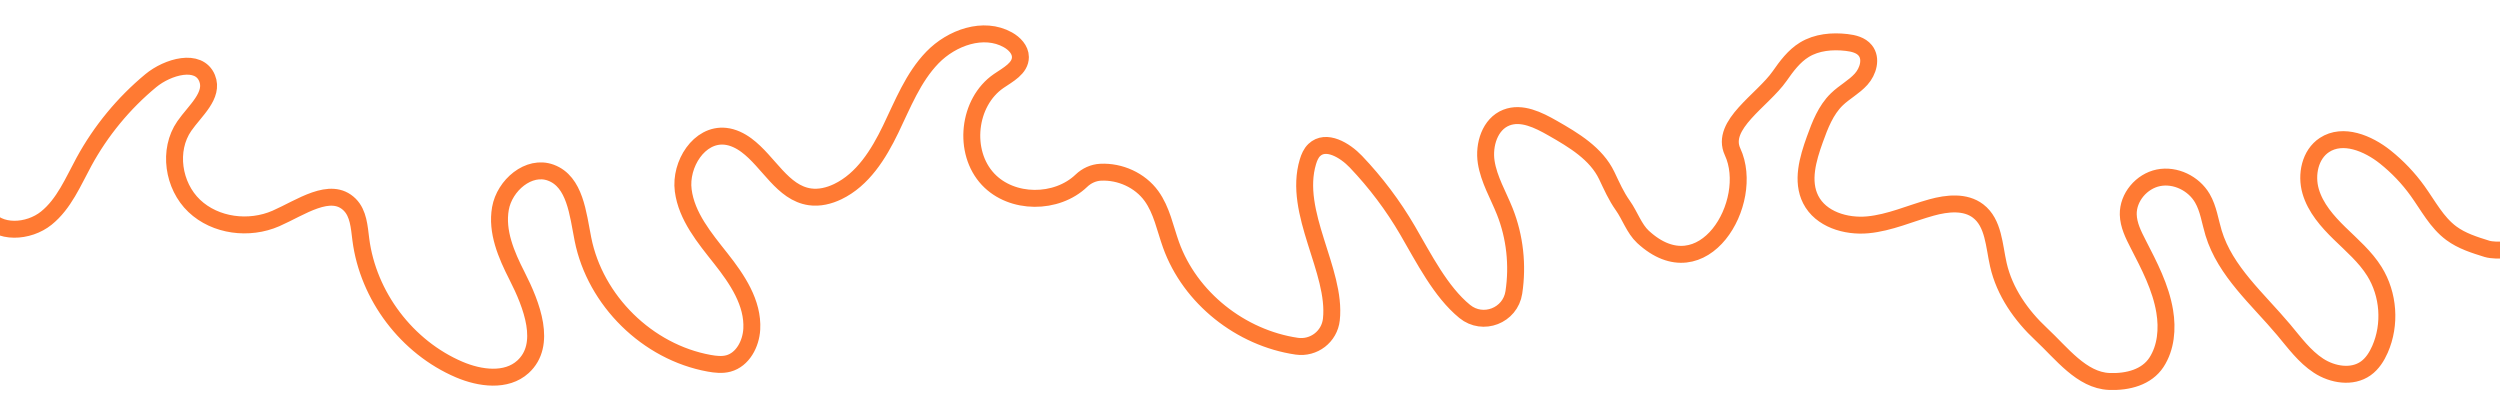 <?xml version="1.0" encoding="UTF-8"?>
<svg id="Layer_1" data-name="Layer 1" xmlns="http://www.w3.org/2000/svg" viewBox="0 0 6498 1080">
  <defs>
    <style>
      .cls-1 {
        fill: none;
        opacity: .8;
        stroke: #ff5900;
        stroke-miterlimit: 10;
        stroke-width: 44px;
      }
    </style>
  </defs>
  <path class="cls-1" d="M-36.87,559.61c32.19,49.67,111.12,44.51,157.22,7.39s69.58-94.55,97.9-146.53c43.81-80.38,103.06-152.31,173.57-210.69,44.06-36.48,124.79-59.53,146.45-6.59,18.33,44.79-31.64,84.67-59.21,124.46-43.21,62.37-29.21,155.2,25.81,207.46,55.02,52.26,142.8,63.1,212.32,32.7,64.07-28.02,142.14-85.12,191.77-35.86,22.94,22.77,24.79,58.44,28.9,90.5,18.82,146.77,119.84,280.23,255.99,338.19,53.76,22.89,122.34,32.11,165.51-7.26,63.08-57.52,23.12-160.51-15.65-236.57-27.75-54.46-53.6-114.66-42.99-174.86s73.62-114.36,130.97-93.19c63.18,23.32,70.39,107.04,83.53,173.09,31.78,159.7,167.85,293.37,328.1,322.3,16.56,2.99,33.82,4.92,50.06.53,37.07-10.03,58.49-50.77,60.63-89.11,3.81-68.25-38-129.94-80.37-183.59s-89.05-109.37-97.82-177.17c-8.77-67.8,41.52-147.72,109.51-140.59,19.98,2.1,38.68,11.33,54.83,23.28,58.06,42.97,93.54,123.98,165.06,134.11,24.61,3.48,49.84-2.73,72.25-13.49,65.16-31.26,106.07-97.06,137.52-162.12s58.22-134.56,108.5-186.47,133.07-81.37,196.13-46.07c16.94,9.48,32.59,25.48,32.63,44.89.05,29.29-32.25,45.61-56.41,62.17-80.24,54.99-94.23,184.63-27.58,255.47,61.8,65.68,178.26,65.23,242.53,3.67,13.55-12.98,31.12-21.07,49.85-22.01,50.49-2.52,102.42,20.69,132.21,61.84,26.75,36.95,35.32,83.51,50.68,126.46,49.58,138.69,181.82,242.62,326.83,263.88,44.36,6.51,85.32-24.9,90.14-69.48,13.69-126.64-100.91-277.5-60.91-410.09,3.36-11.14,8.04-22.31,16.46-30.35,30.26-28.89,79.33.13,108.21,30.4,51.52,53.99,96.69,114.04,134.28,178.51,42.62,73.12,86.04,159.63,148.54,210.65,47.31,38.62,118.59,10.91,127.72-49.46,10.68-70.62,2.86-144.11-23.53-210.51-16.9-42.52-41.24-82.85-48.29-128.07s9.64-98.99,52.23-115.72c39.71-15.59,83.4,6.17,120.45,27.32,55.02,31.4,113.22,66.12,140.58,123.25,13.28,27.73,24.19,53.16,42.02,78.21,17.83,25.05,29.43,60.12,52,81,156.58,144.83,293.81-90.2,233.05-221-32.56-70.1,78.14-133.44,122.39-196.81,18.05-25.85,37.37-51.98,64.27-68.41,32.23-19.68,72.07-23.21,109.59-18.91,17.99,2.06,37.32,6.68,48.65,20.81,17.16,21.38,7.5,54.36-10.85,74.73-18.35,20.37-43.55,33.32-63.21,52.43-28.63,27.82-43.5,66.52-57.01,104.09-18.19,50.59-35.1,108.3-10.75,156.23,26.03,51.24,91.11,71.05,148.33,65.72,57.22-5.33,110.61-29.92,166.02-45.18,40.34-11.11,87.35-16.1,120.64,9.24,40.66,30.96,41.5,90.1,52.85,139.93,15.95,70.06,59.09,131.63,111.65,180.61,52.56,48.98,104.59,119.58,176.38,122.51,49,2,97.62-11.3,122.71-49.62,25.09-38.32,29.06-87.31,21.57-132.49-10.32-62.26-40.29-119.24-69.17-175.36-12.39-24.08-24.94-49.26-25.6-76.34-1.08-44.76,34.59-86.74,78.48-95.55s91.54,14.43,114.1,53.1c16,27.43,19.99,59.97,29.22,90.36,30.37,99.9,115.01,171.62,182.14,251.58,28,33.36,54.14,69.58,90.63,93.37,36.49,23.78,87.26,32.2,122.75,6.95,16.98-12.08,28.56-30.41,36.96-49.48,28.36-64.47,22.76-142.79-14.5-202.55-23.7-38.02-58.37-67.63-90.43-98.92-32.06-31.29-62.88-66.41-75.32-109.45s-1.59-95.69,35.9-120.22c48.04-31.44,112.95-4.7,157.88,31.05,31.97,25.44,60.42,55.31,84.26,88.49,27.43,38.18,49.72,81.7,87.48,109.71,27.24,20.21,60.33,30.6,92.74,40.64,11.75,3.64,36.22,4.48,48.21,1.75s10.84-11.57,8.07-23.56"/>
</svg>